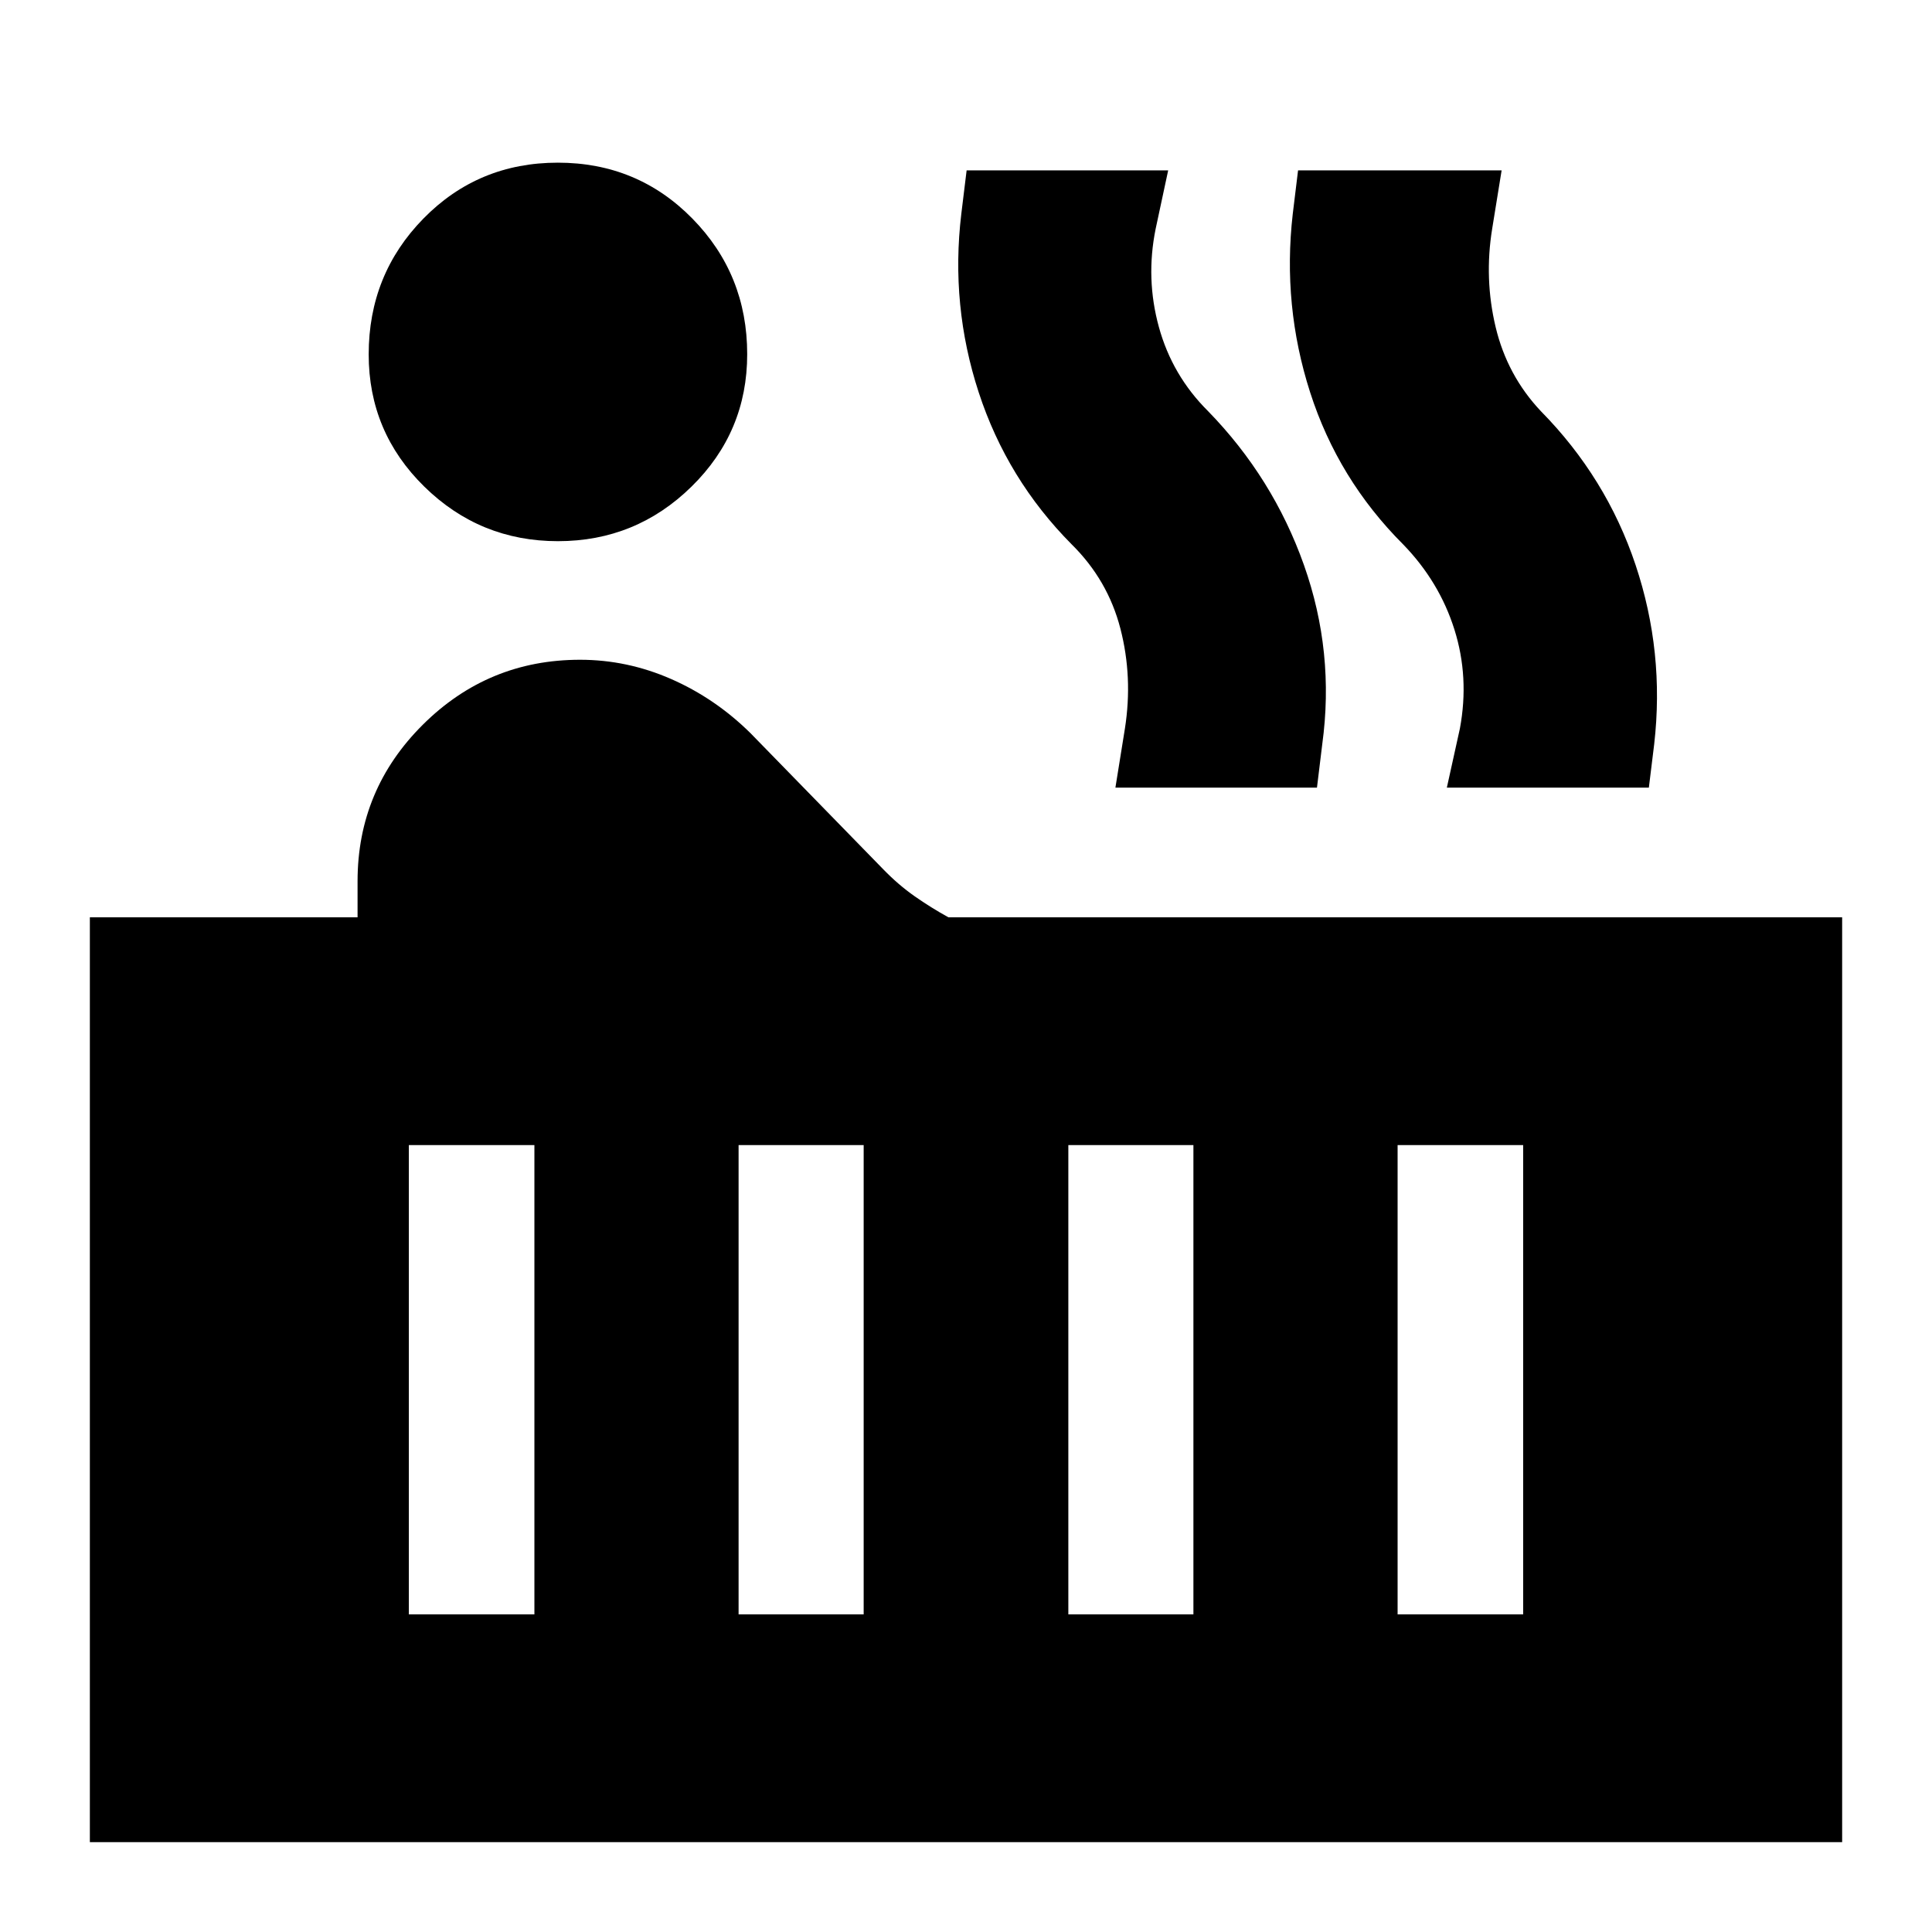 <svg xmlns="http://www.w3.org/2000/svg" height="24" viewBox="0 -960 960 960" width="24"><path d="M277.24-691.09q-38.76 0-66.4-27.1-27.64-27.11-27.64-65.7 0-39.76 27.21-67.52 27.21-27.76 66.78-27.76t66.83 27.76q27.26 27.76 27.26 67.4 0 38.64-27.64 65.78t-66.4 27.14ZM44.65-44.65V-504.2h133.02v-17.93q0-45.52 32.44-77.78t78.09-32.26q23.47 0 45.33 9.59 21.86 9.6 39.34 26.84l66 67.67q7.48 7.72 15.61 13.42 8.13 5.69 16.78 10.45h444.09v459.55H44.65Zm674.28-523.98 6.48-29.35q4.76-25.52-2.74-49.28t-25.5-42.28q-32.28-32.29-46.16-75.47-13.88-43.19-8.64-88.75l2.63-21.59h101.15l-4.71 29.11q-4 24.68 1.73 48.74 5.74 24.07 22.5 41.83 32.53 33.04 47.03 76.36t9.26 89.09l-2.65 21.59H718.93Zm-164.69 0 4.72-29.35q4-25.52-2.24-49.66-6.24-24.14-24.24-41.9-32.05-32.29-46.16-75.47-14.12-43.19-8.65-88.75l2.64-21.59h100.15l-6.24 29.11q-5 24.68 1.62 48.74 6.62 24.07 24.39 41.75 32.35 33.2 47.69 76.5 15.34 43.29 9.1 89.03l-2.63 21.59H554.24Zm140.22 410.8h62.39v-233.19h-62.39v233.19Zm-163.61 0H593v-233.19h-62.15v233.19Zm-163.85 0h62.15v-233.19H367v233.19Zm-163.85 0h62.39v-233.19h-62.39v233.19Z"/></svg>